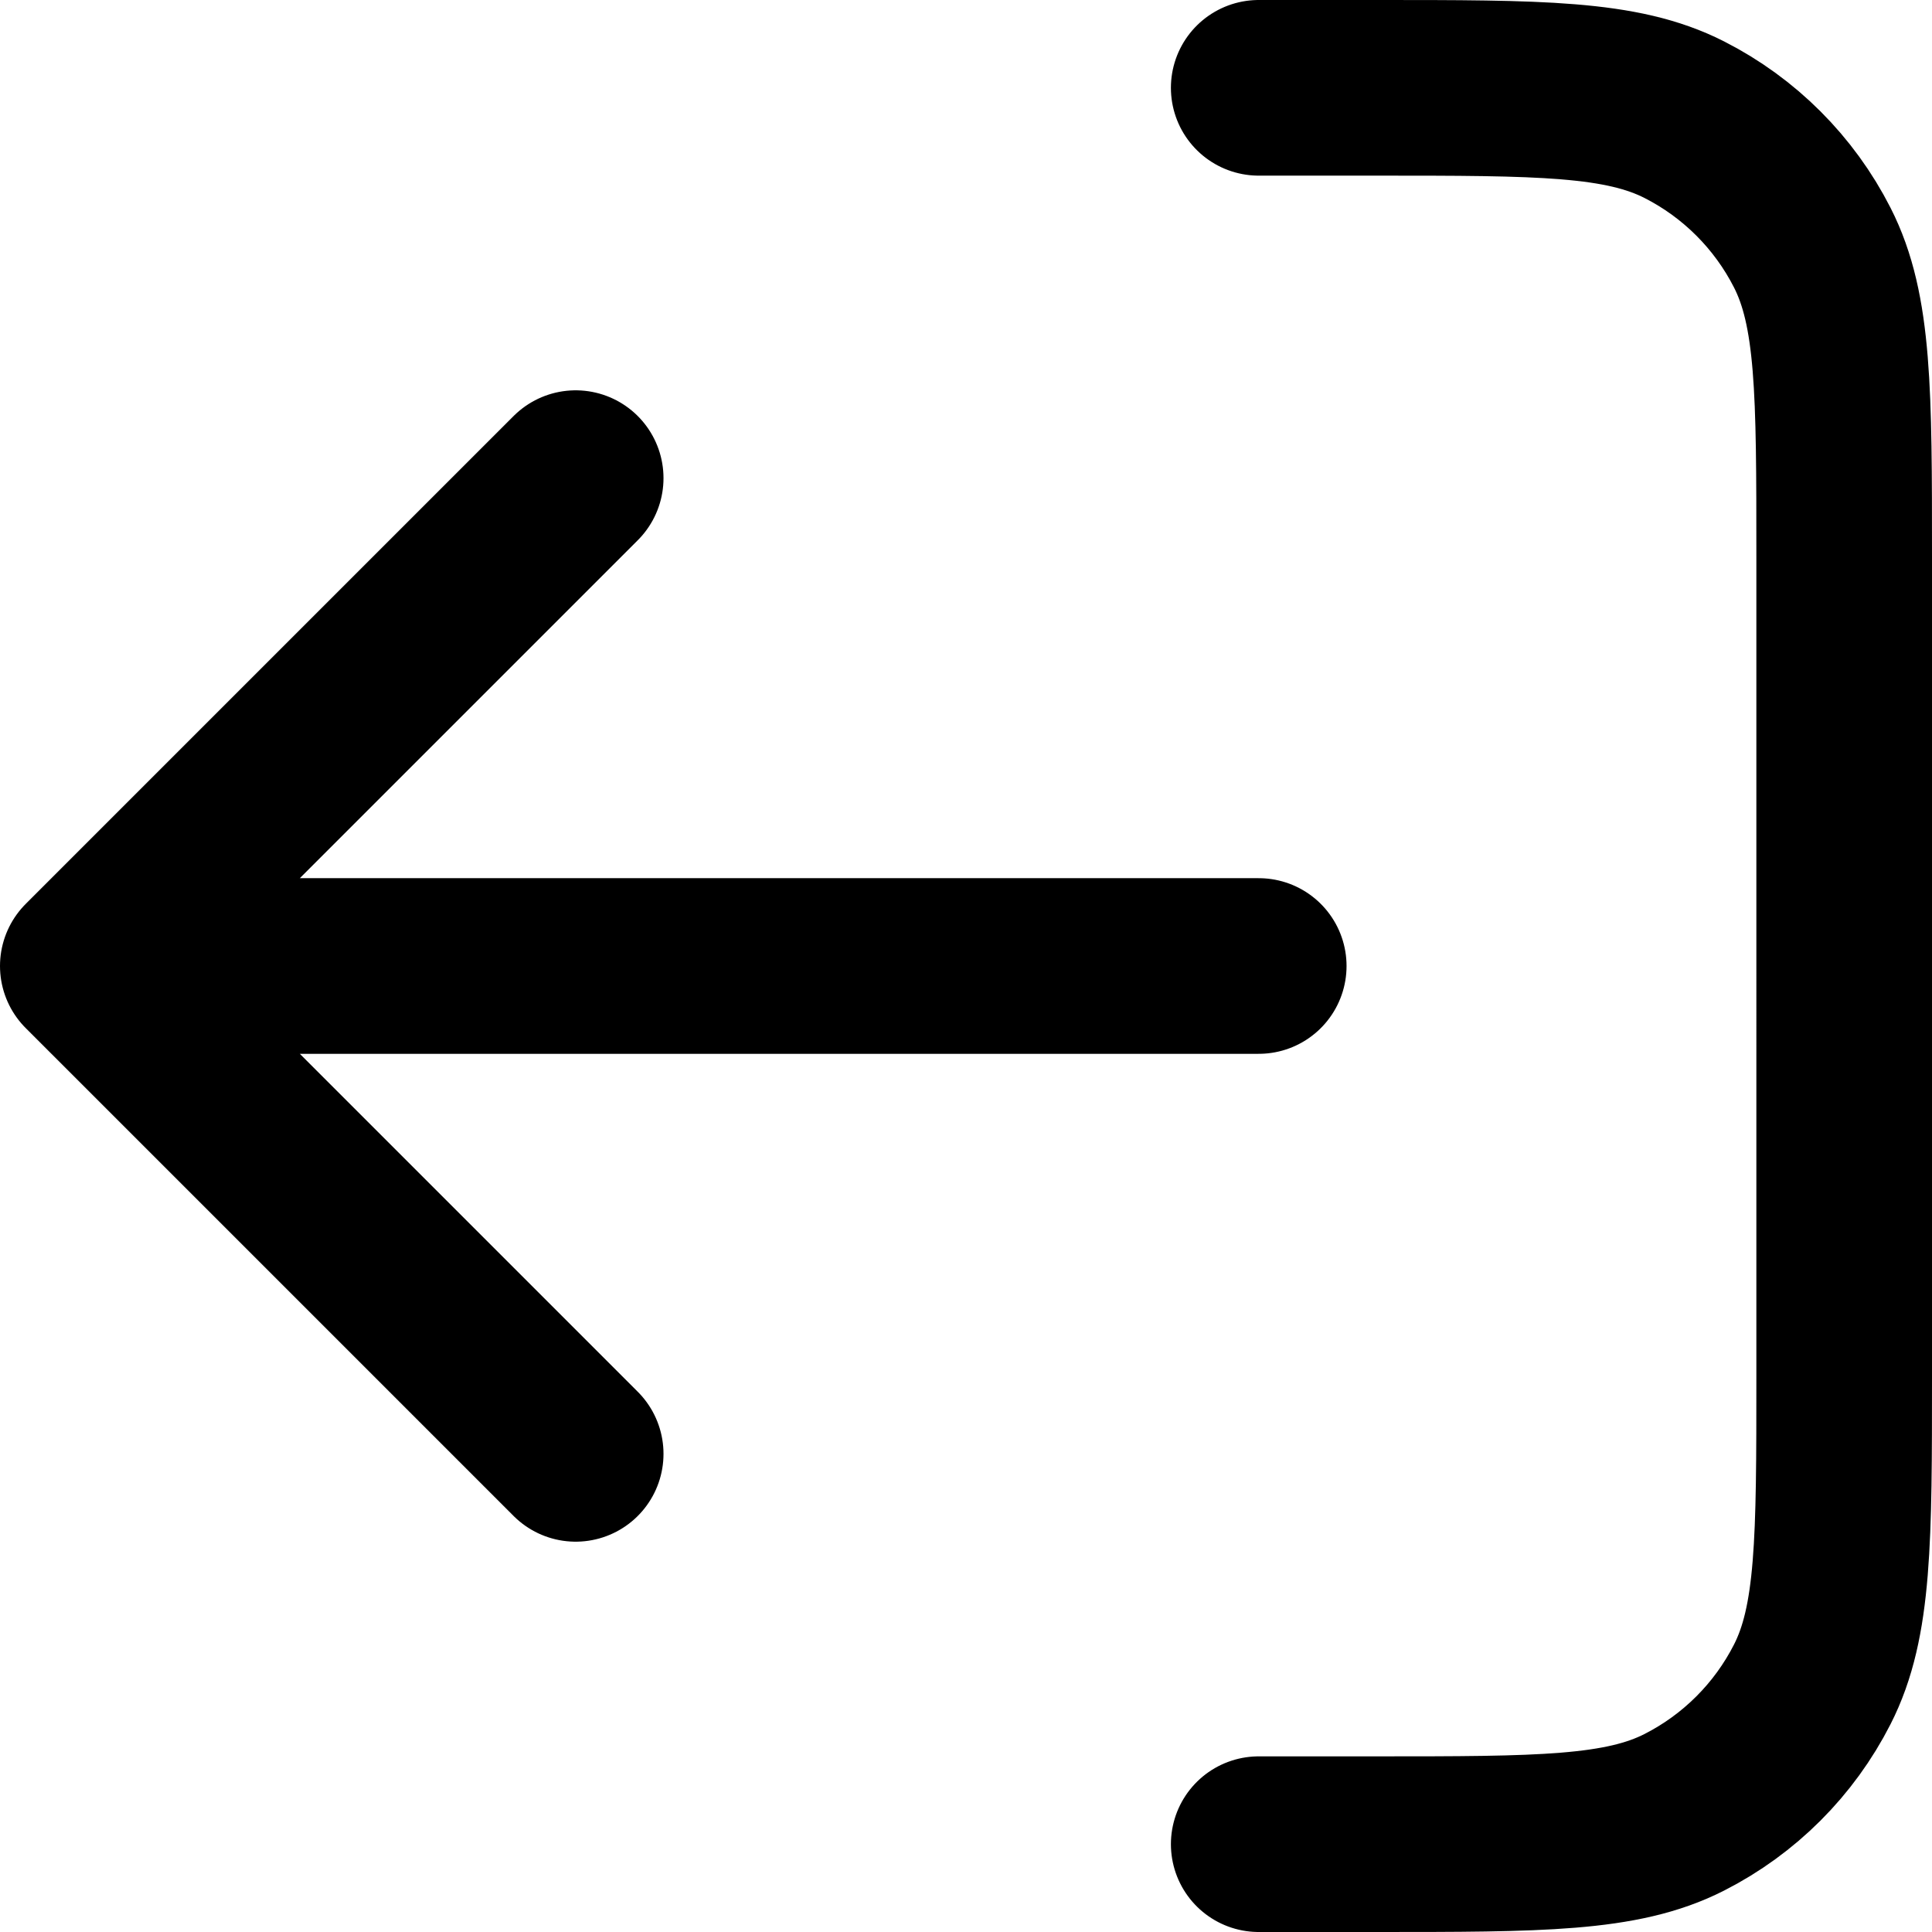 <?xml version="1.0" encoding="UTF-8"?><svg id="a" xmlns="http://www.w3.org/2000/svg" viewBox="0 0 330 330"><path d="M98.33,81.67L15,165m0,0l83.33,83.33M15,165H215m0,150h20c28,0,42,0,52.7-5.45,9.41-4.79,17.06-12.44,21.85-21.85,5.45-10.7,5.45-24.7,5.45-52.7V95c0-28,0-42-5.45-52.7-4.79-9.41-12.44-17.06-21.85-21.85-10.7-5.45-24.7-5.45-52.7-5.45h-20" fill="none" stroke="#000" stroke-linecap="round" stroke-linejoin="round" stroke-width="30"/></svg>